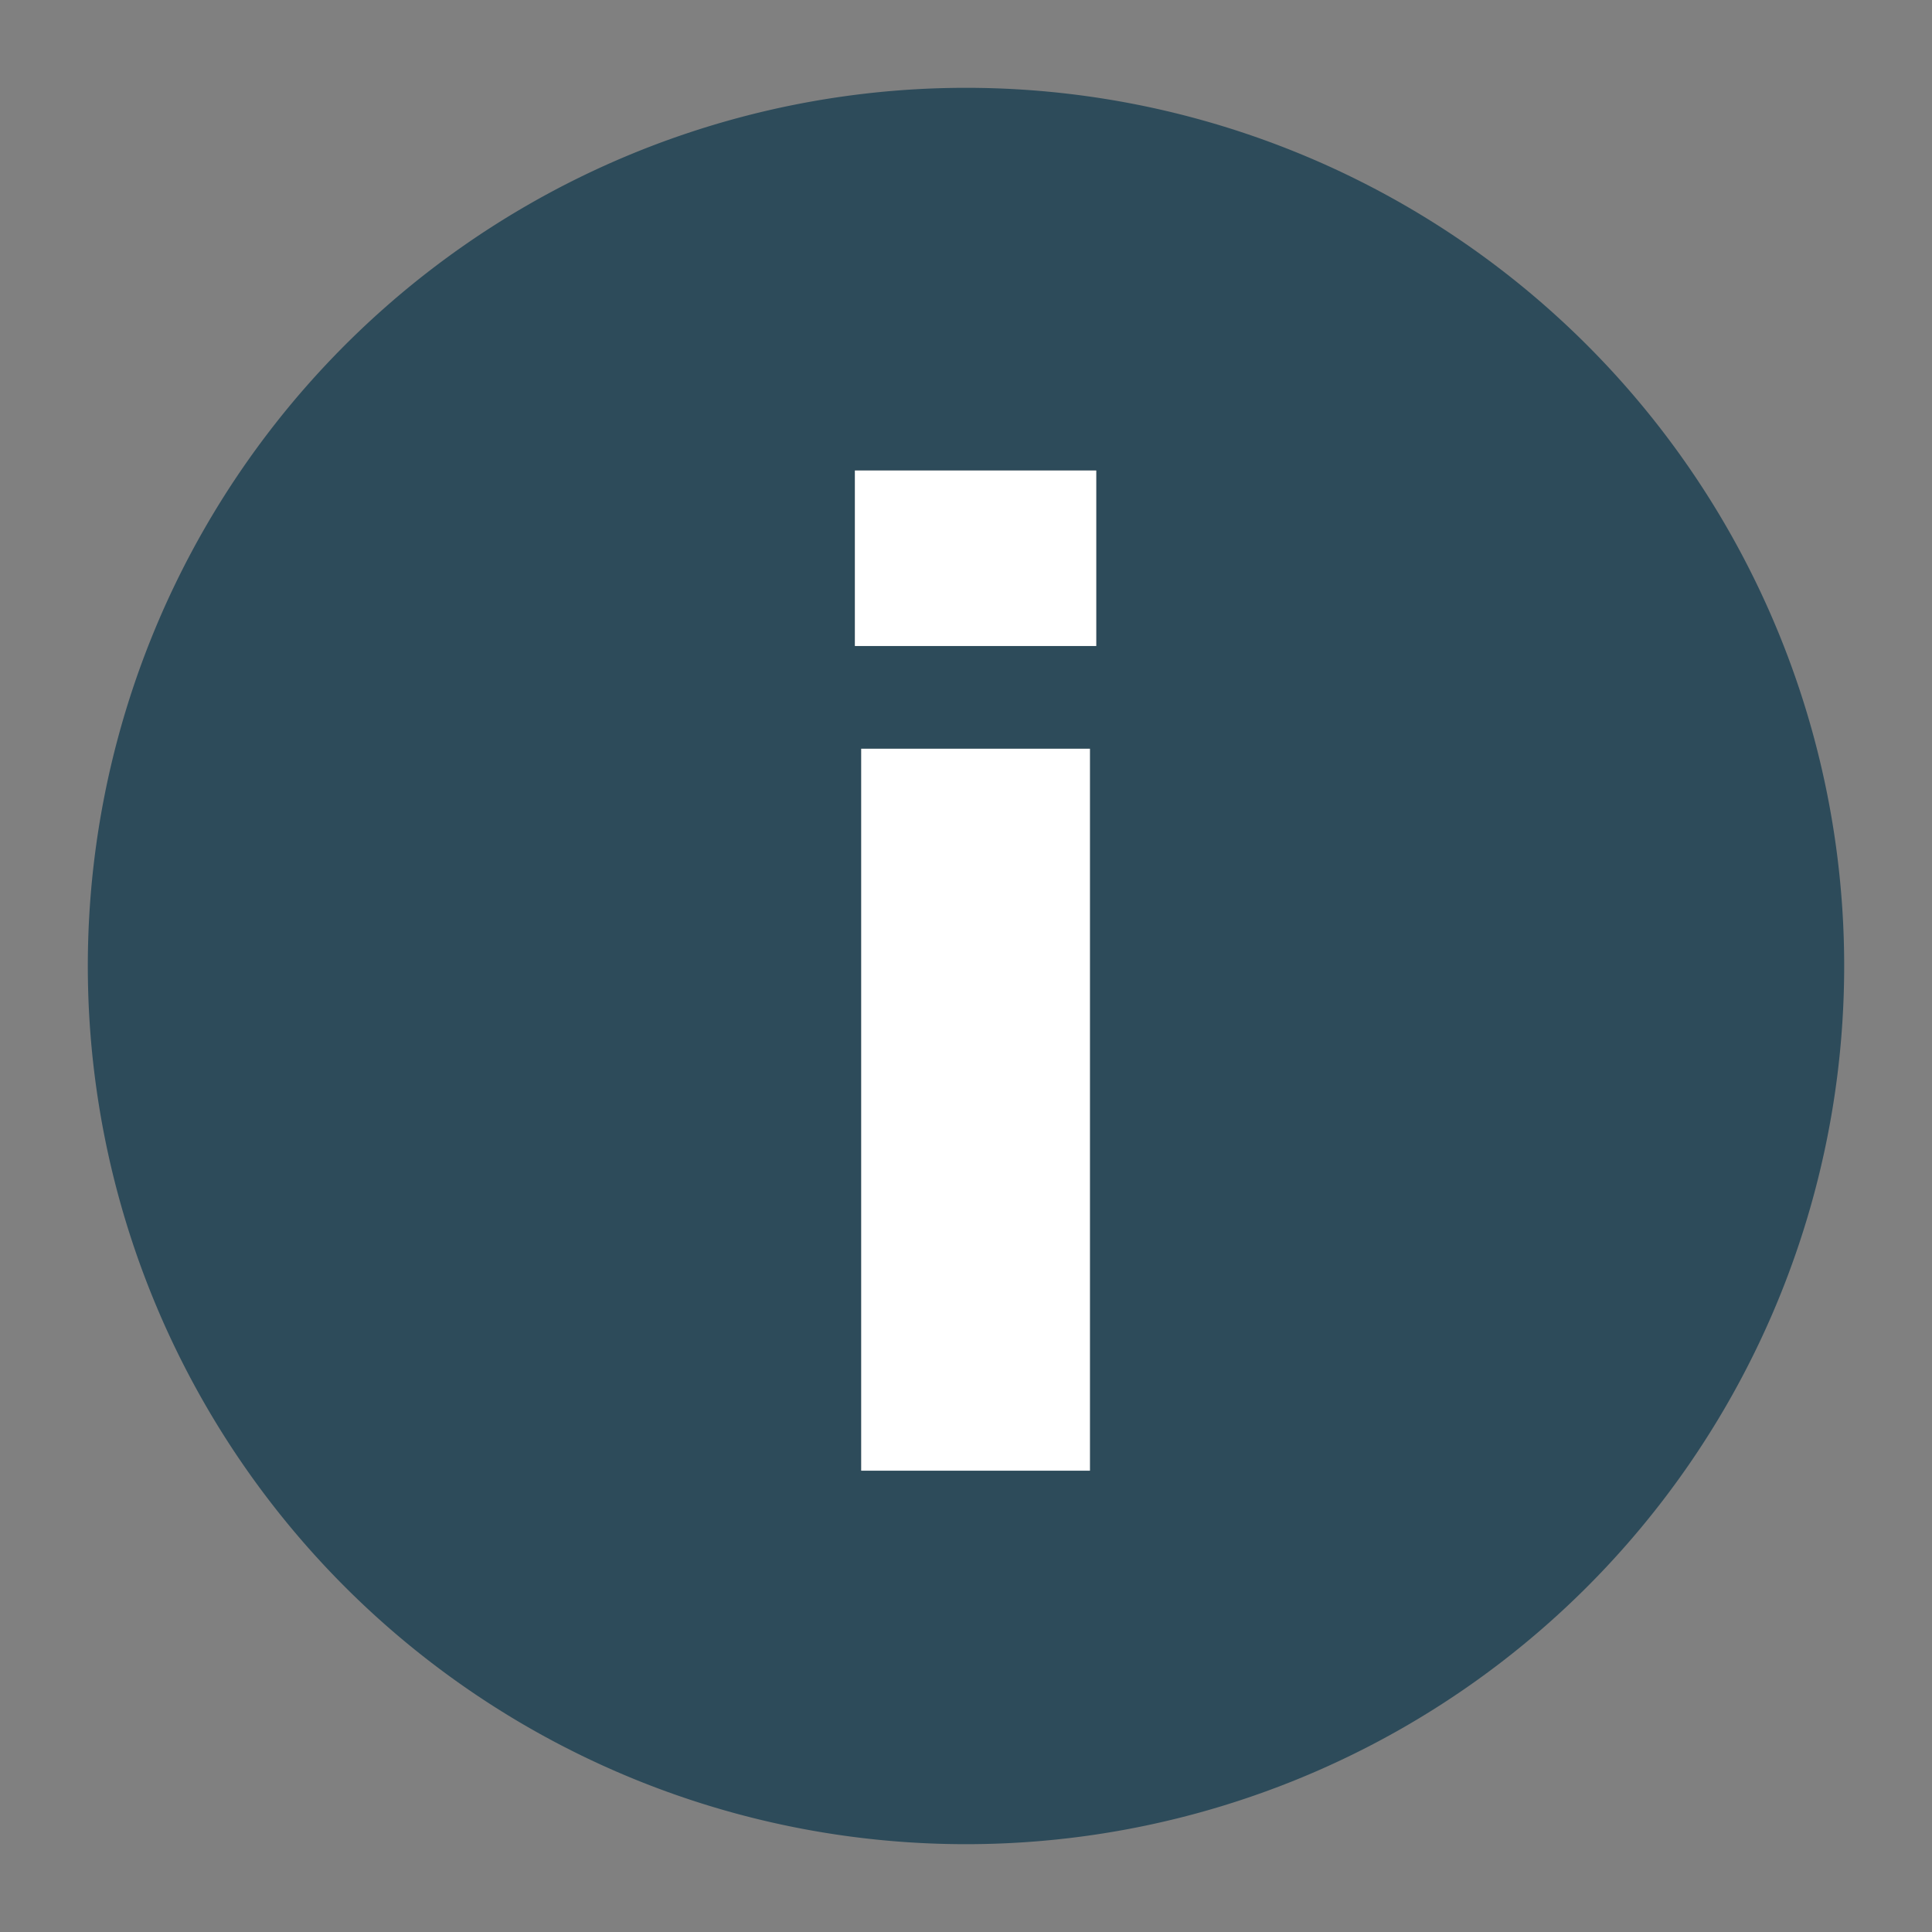<?xml version="1.0" encoding="UTF-8" standalone="no"?>
<!-- Created with Inkscape (http://www.inkscape.org/) -->

<svg
   version="1.1"
   id="svg2"
   width="22"
   height="22"
   viewBox="0 0 22 22"
   sodipodi:docname="icon_info.svg"
   inkscape:version="1.1 (c68e22c387, 2021-05-23)"
   xmlns:inkscape="http://www.inkscape.org/namespaces/inkscape"
   xmlns:sodipodi="http://sodipodi.sourceforge.net/DTD/sodipodi-0.dtd"
   xmlns="http://www.w3.org/2000/svg"
   xmlns:svg="http://www.w3.org/2000/svg"
   xmlns:rdf="http://www.w3.org/1999/02/22-rdf-syntax-ns#"
   xmlns:cc="http://creativecommons.org/ns#"
   xmlns:dc="http://purl.org/dc/elements/1.1/">
  <rect x="0" y="0" width="22" height="22" fill="#808080" stroke="none"/>
  <defs
     id="defs6" />
  <sodipodi:namedview
     pagecolor="#ffffff"
     bordercolor="#666666"
     borderopacity="1"
     objecttolerance="10"
     gridtolerance="10"
     guidetolerance="10"
     inkscape:pageopacity="0"
     inkscape:pageshadow="2"
     inkscape:window-width="1700"
     inkscape:window-height="881"
     id="namedview4"
     showgrid="false"
     inkscape:zoom="16"
     inkscape:cx="3.5625"
     inkscape:cy="15.84375"
     inkscape:window-x="2391"
     inkscape:window-y="-9"
     inkscape:window-maximized="1"
     inkscape:current-layer="svg2"
     inkscape:pagecheckerboard="0"
     width="17px" />
  <path
     style="opacity:1;fill:#2d4b5a;fill-opacity:1;stroke:none;stroke-width:2.483;stroke-linecap:round;stroke-linejoin:round;stroke-miterlimit:4;stroke-dasharray:none;stroke-opacity:1"
     d="M 11,1 A 10,10 0 0 0 1,11 10,10 0 0 0 11,21 10,10 0 0 0 21,11 10,10 0 0 0 11,1 Z M 9.734,5.357 h 2.748 V 7.355 H 9.734 Z M 9.807,8.526 h 2.604 v 8.219 H 9.807 Z"
     id="path824"
     inkscape:connector-curvature="0" />
  <path
     id="rect878"
     style="fill:#ffffff;stroke-width:2"
     d="M 9.735,5.358 V 7.356 H 12.483 V 5.358 Z M 9.807,8.526 v 8.221 h 2.604 V 8.526 Z" />
</svg>
